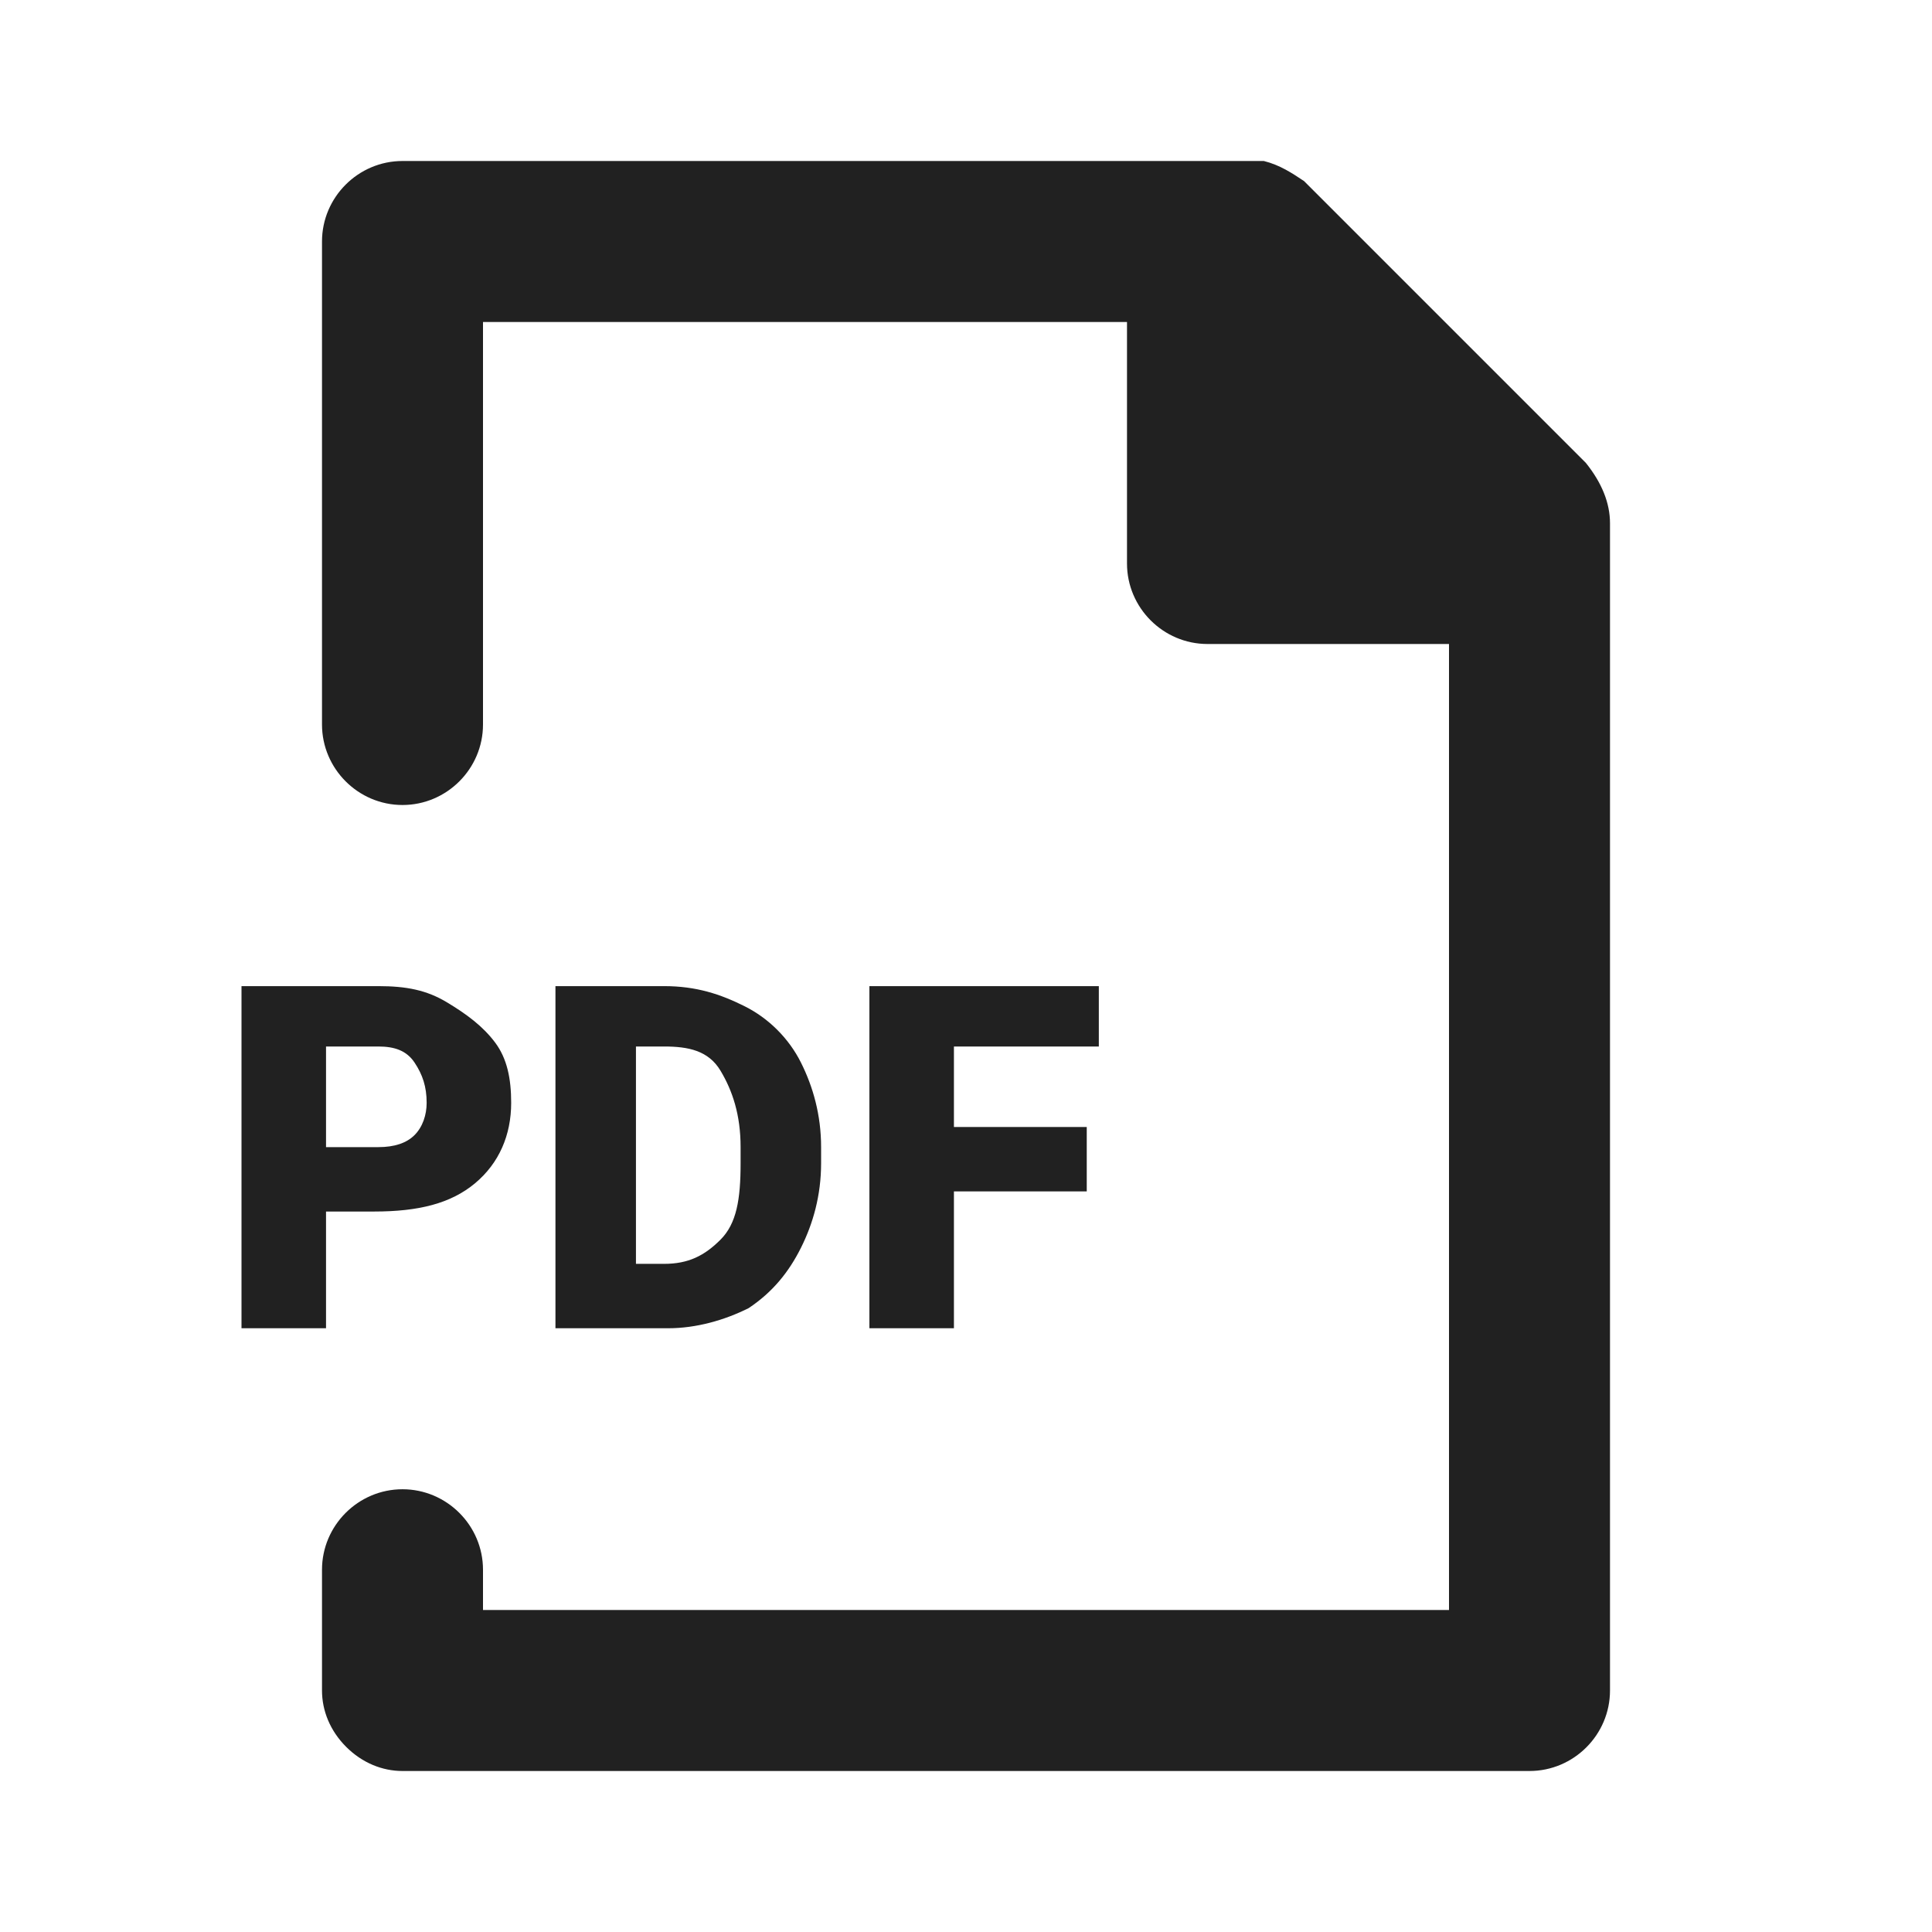<?xml version="1.0" encoding="UTF-8"?>
<svg width="24px" height="24px" viewBox="0 0 24 24" version="1.1" xmlns="http://www.w3.org/2000/svg" xmlns:xlink="http://www.w3.org/1999/xlink">
    <title>⭕ Icon/Object/PDF File</title>
    <defs>
        <path d="M20,6.5 L20,21 C20,21.55 19.55,22 19,22 L5,22 C4.75,22 4.5,21.9 4.3,21.7 C4.1,21.5 4,21.25 4,21 L4,19.5 C4,18.95 4.45,18.5 5,18.5 C5.55,18.5 6,18.95 6,19.5 L6,20 L18,20 L18,8 L15,8 C14.45,8 14,7.55 14,7 L14,4 L6,4 L6,9 C6,9.55 5.55,10 5,10 C4.45,10 4,9.55 4,9 L4,3 C4,2.45 4.45,2 5,2 L15.5,2 L15.7,2 C15.9,2.05 16.05,2.15 16.2,2.25 L19.7,5.75 C19.9,6 20,6.25 20,6.5 Z M4.05,16.5 L3,16.5 L3,12.25 L4.7,12.25 C5.05,12.25 5.3,12.3 5.55,12.45 C5.8,12.6 6,12.75 6.15,12.95 C6.3,13.15 6.35,13.4 6.35,13.7 C6.35,14.1 6.2,14.45 5.9,14.7 C5.6,14.95 5.2,15.05 4.65,15.05 L4.05,15.05 L4.05,16.5 Z M4.05,14.25 L4.7,14.25 C4.9,14.25 5.05,14.2 5.15,14.1 C5.25,14 5.3,13.85 5.3,13.7 C5.3,13.5 5.25,13.35 5.15,13.2 C5.05,13.05 4.9,13 4.7,13 L4.05,13 L4.05,14.25 Z M9.3,16.25 C9,16.4 8.65,16.5 8.3,16.5 L6.9,16.5 L6.9,12.25 L8.25,12.25 C8.65,12.25 8.95,12.35 9.25,12.5 C9.55,12.65 9.8,12.9 9.95,13.2 C10.1,13.5 10.2,13.85 10.2,14.25 L10.2,14.45 C10.2,14.85 10.1,15.2 9.95,15.5 C9.8,15.8 9.6,16.05 9.3,16.25 L9.3,16.25 Z M9.2,14.25 C9.2,13.85 9.1,13.55 8.95,13.3 C8.8,13.05 8.55,13 8.25,13 L7.9,13 L7.9,15.7 L8.25,15.7 C8.55,15.7 8.75,15.6 8.95,15.4 C9.15,15.2 9.2,14.9 9.2,14.45 L9.2,14.25 Z M13.65,13.05 L13.65,12.25 L10.8,12.25 L10.8,16.5 L11.85,16.5 L11.85,14.8 L13.5,14.8 L13.5,14 L11.85,14 L11.85,13 L13.65,13 L13.65,13.05 Z" id="path-1"></path>
    </defs>
    <g id="⭕-Icon/Object/PDF-File" stroke="none" stroke-width="1" fill="none" fill-rule="evenodd">
        <mask id="mask-2" fill="white">
            <use xlink:href="#path-1"></use>
        </mask>
        <use id="Color" fill="#212121" xlink:href="#path-1"></use>
    </g>
</svg>